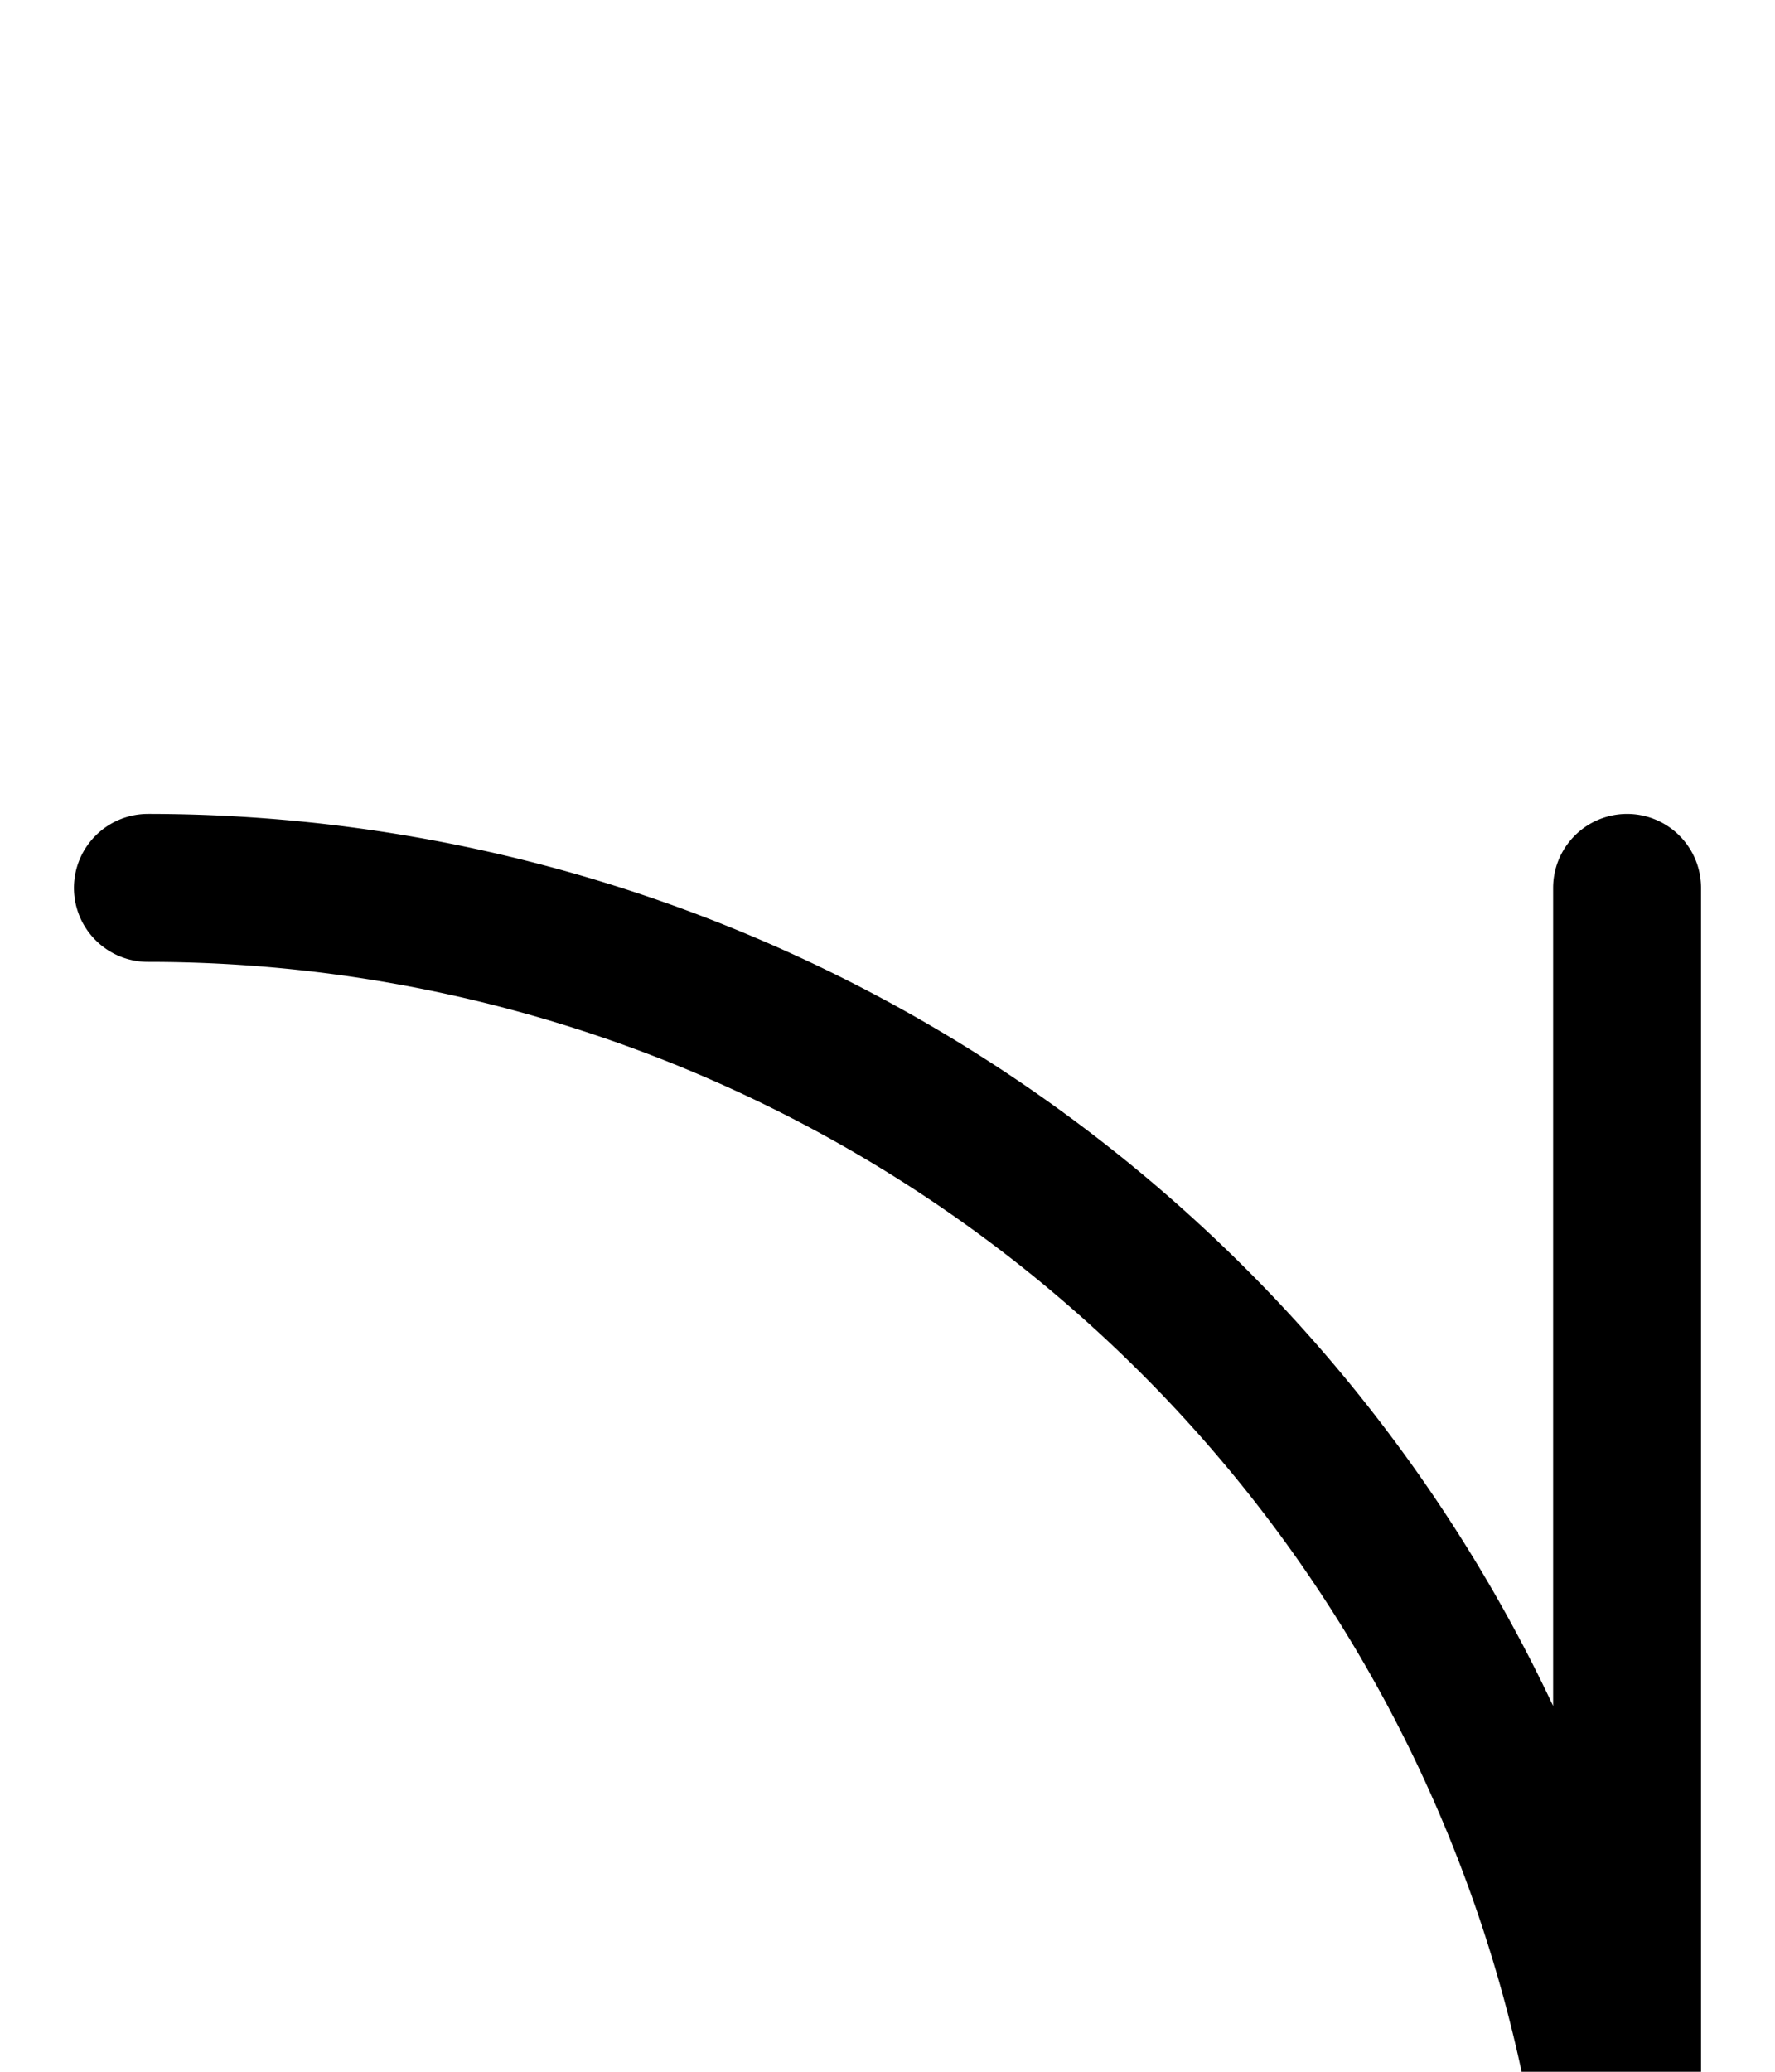 <svg xmlns="http://www.w3.org/2000/svg" viewBox="0 0 120 140">
	<path d="M 10 60 A 100 100 0 0 1 110 160 M 110 160 V 60" stroke="#000000" stroke-width="10" stroke-linecap="round" fill="none" />
</svg>